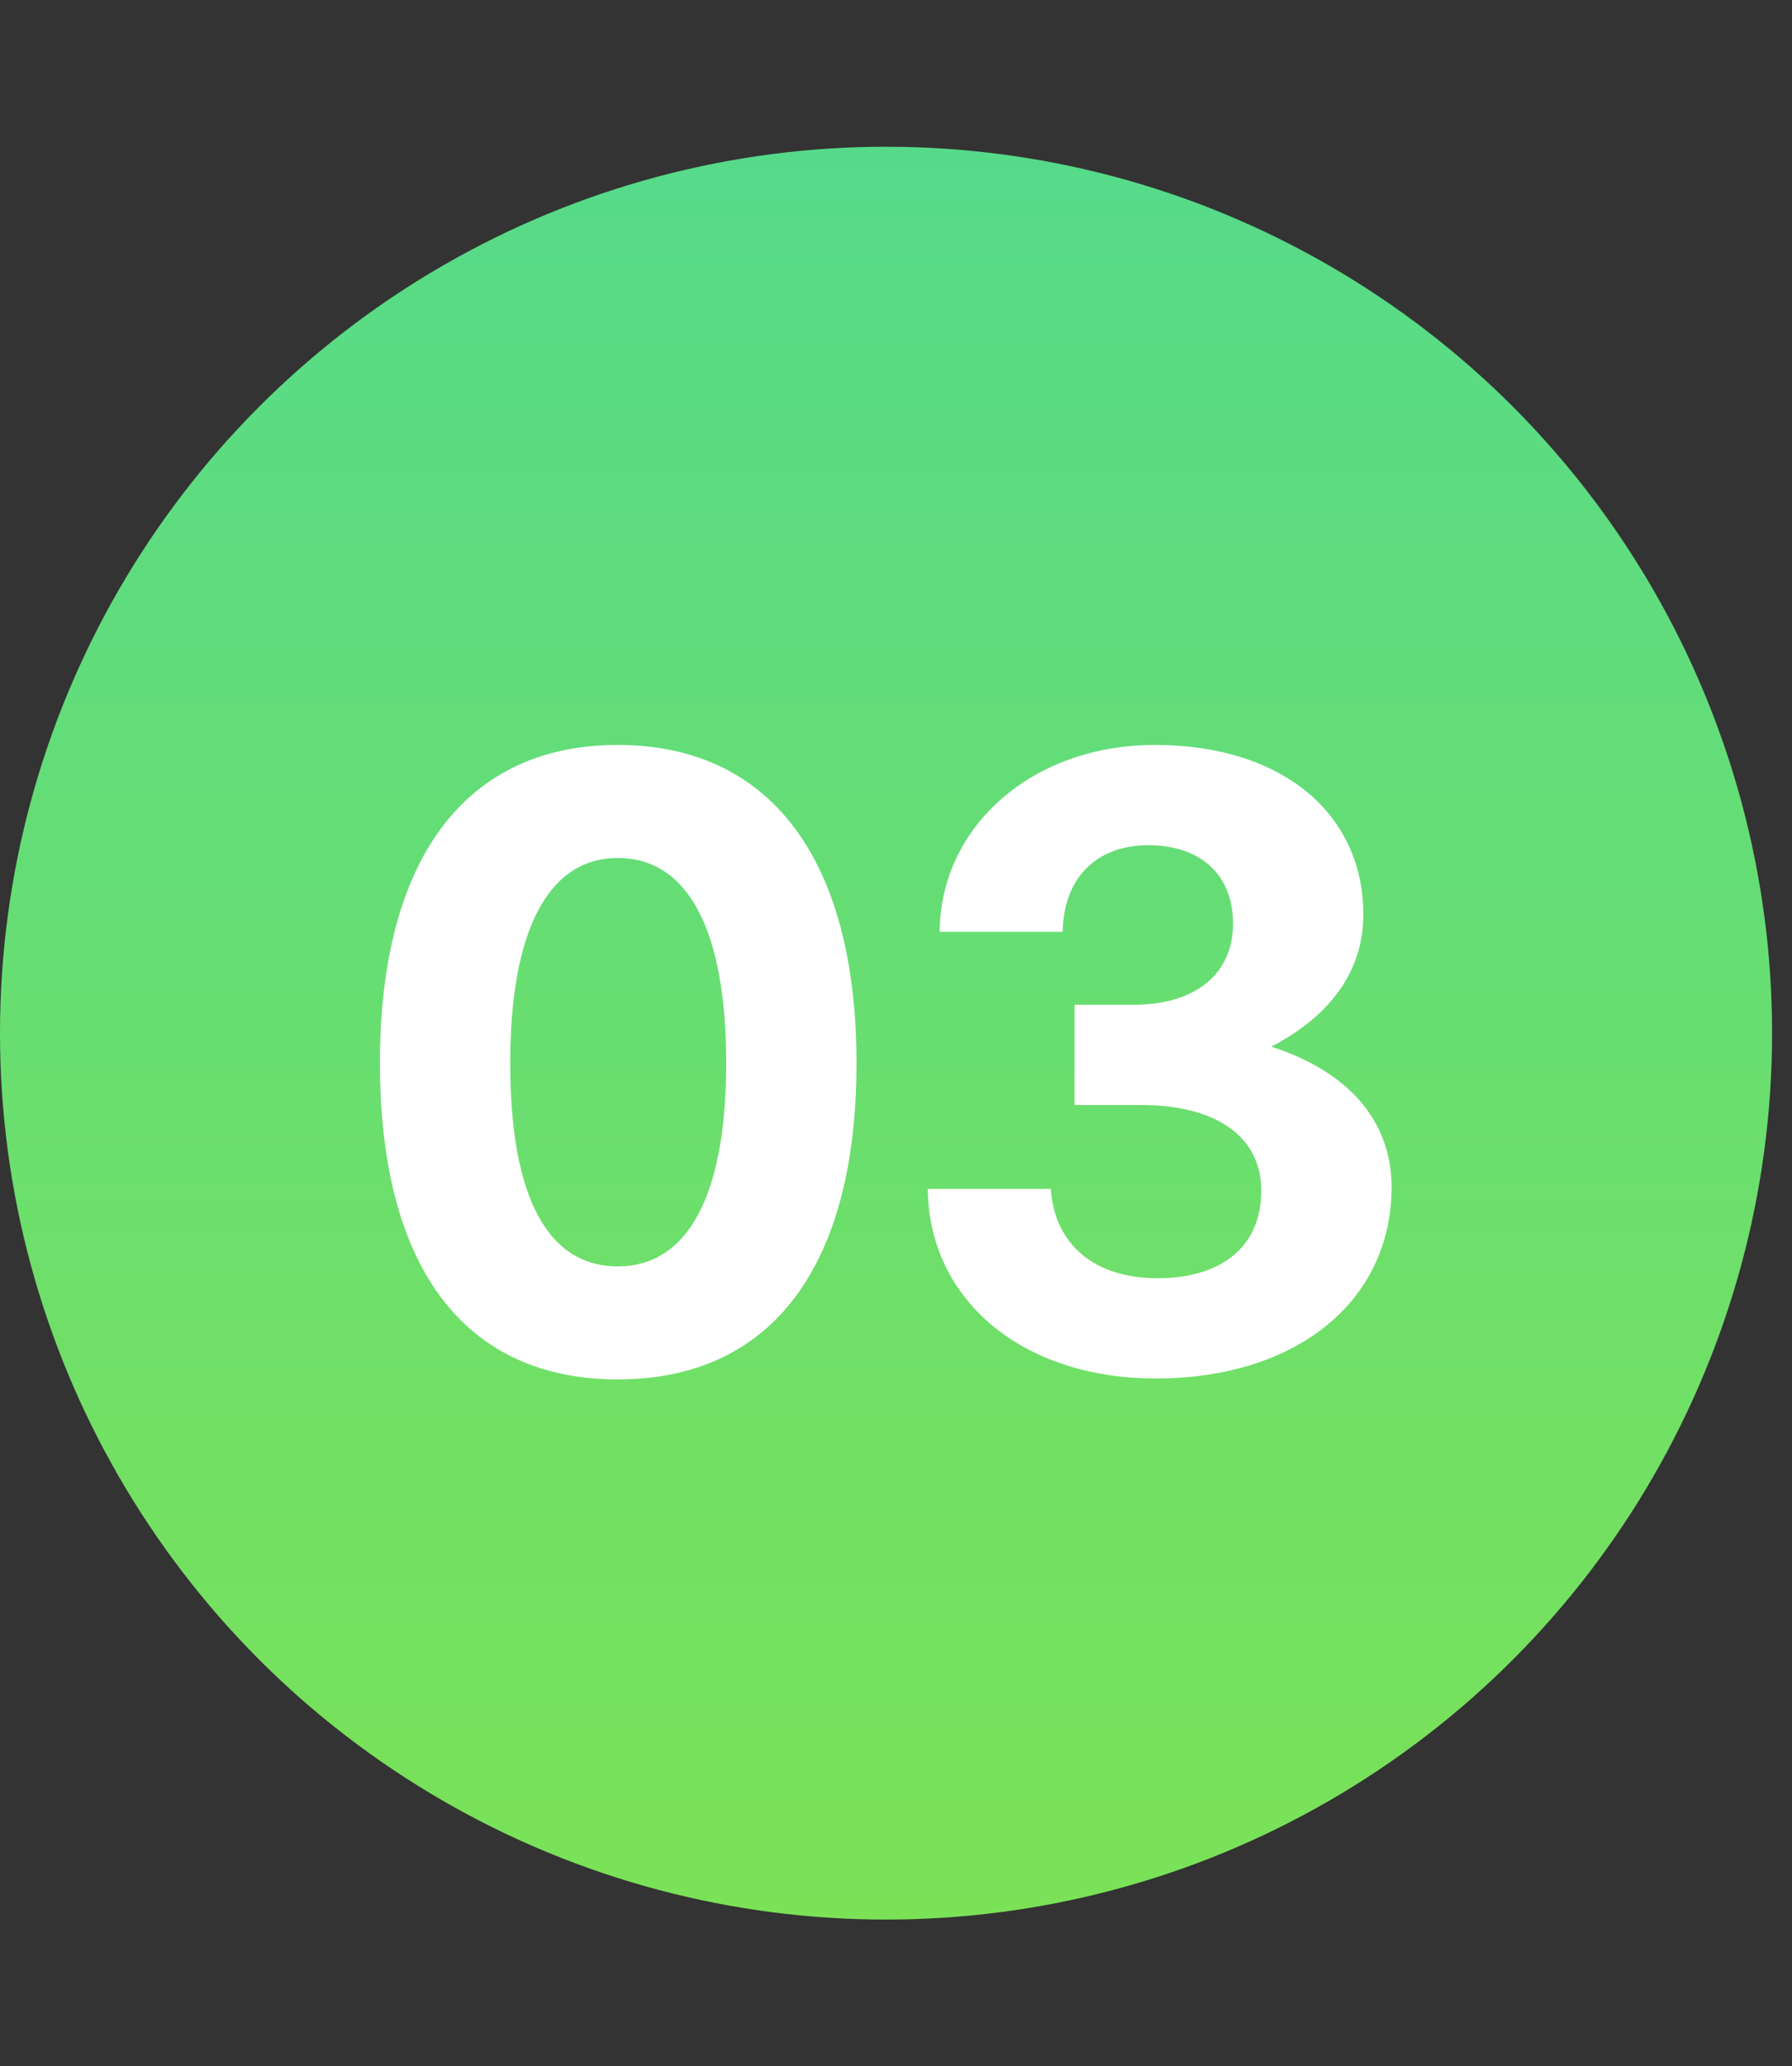 <svg width="59" height="68" viewBox="0 0 59 68" fill="none" xmlns="http://www.w3.org/2000/svg">
<rect x="0" y="0" width="59" height="68" fill="#333333" stroke="none"/>
<circle cx="29.172" cy="34.001" r="29.172" fill="url(#paint0_linear_529_8472)"/>
<path d="M12.509 34.986C12.509 28.266 15.329 24.516 20.339 24.516C25.349 24.516 28.199 28.266 28.199 34.986C28.199 41.676 25.409 45.396 20.339 45.396C15.269 45.396 12.509 41.676 12.509 34.986ZM16.799 34.986C16.799 39.336 17.999 41.676 20.339 41.676C22.649 41.676 23.909 39.336 23.909 34.986C23.909 30.606 22.649 28.236 20.339 28.236C18.059 28.236 16.799 30.606 16.799 34.986ZM38.047 45.366C33.667 45.366 30.577 42.786 30.547 39.126H34.597C34.717 40.956 36.037 42.066 38.107 42.066C40.267 42.066 41.527 40.986 41.527 39.186C41.527 37.416 40.057 36.366 37.567 36.366H35.377V33.066H37.327C39.367 33.066 40.597 32.046 40.597 30.396C40.597 28.806 39.547 27.816 37.807 27.816C36.097 27.816 35.017 28.896 34.987 30.666H30.937C30.967 27.156 34.027 24.516 38.017 24.516C42.277 24.516 44.887 26.826 44.887 30.096C44.887 31.956 43.807 33.426 41.857 34.446C44.377 35.256 45.817 36.876 45.817 39.066C45.817 42.816 42.697 45.366 38.047 45.366Z" fill="white"/>
<defs>
<linearGradient id="paint0_linear_529_8472" x1="29.172" y1="4.828" x2="29.172" y2="63.173" gradientUnits="userSpaceOnUse">
<stop stop-color="#56DA8A"/>
<stop offset="1" stop-color="#7BE257"/>
</linearGradient>
</defs>
</svg>
